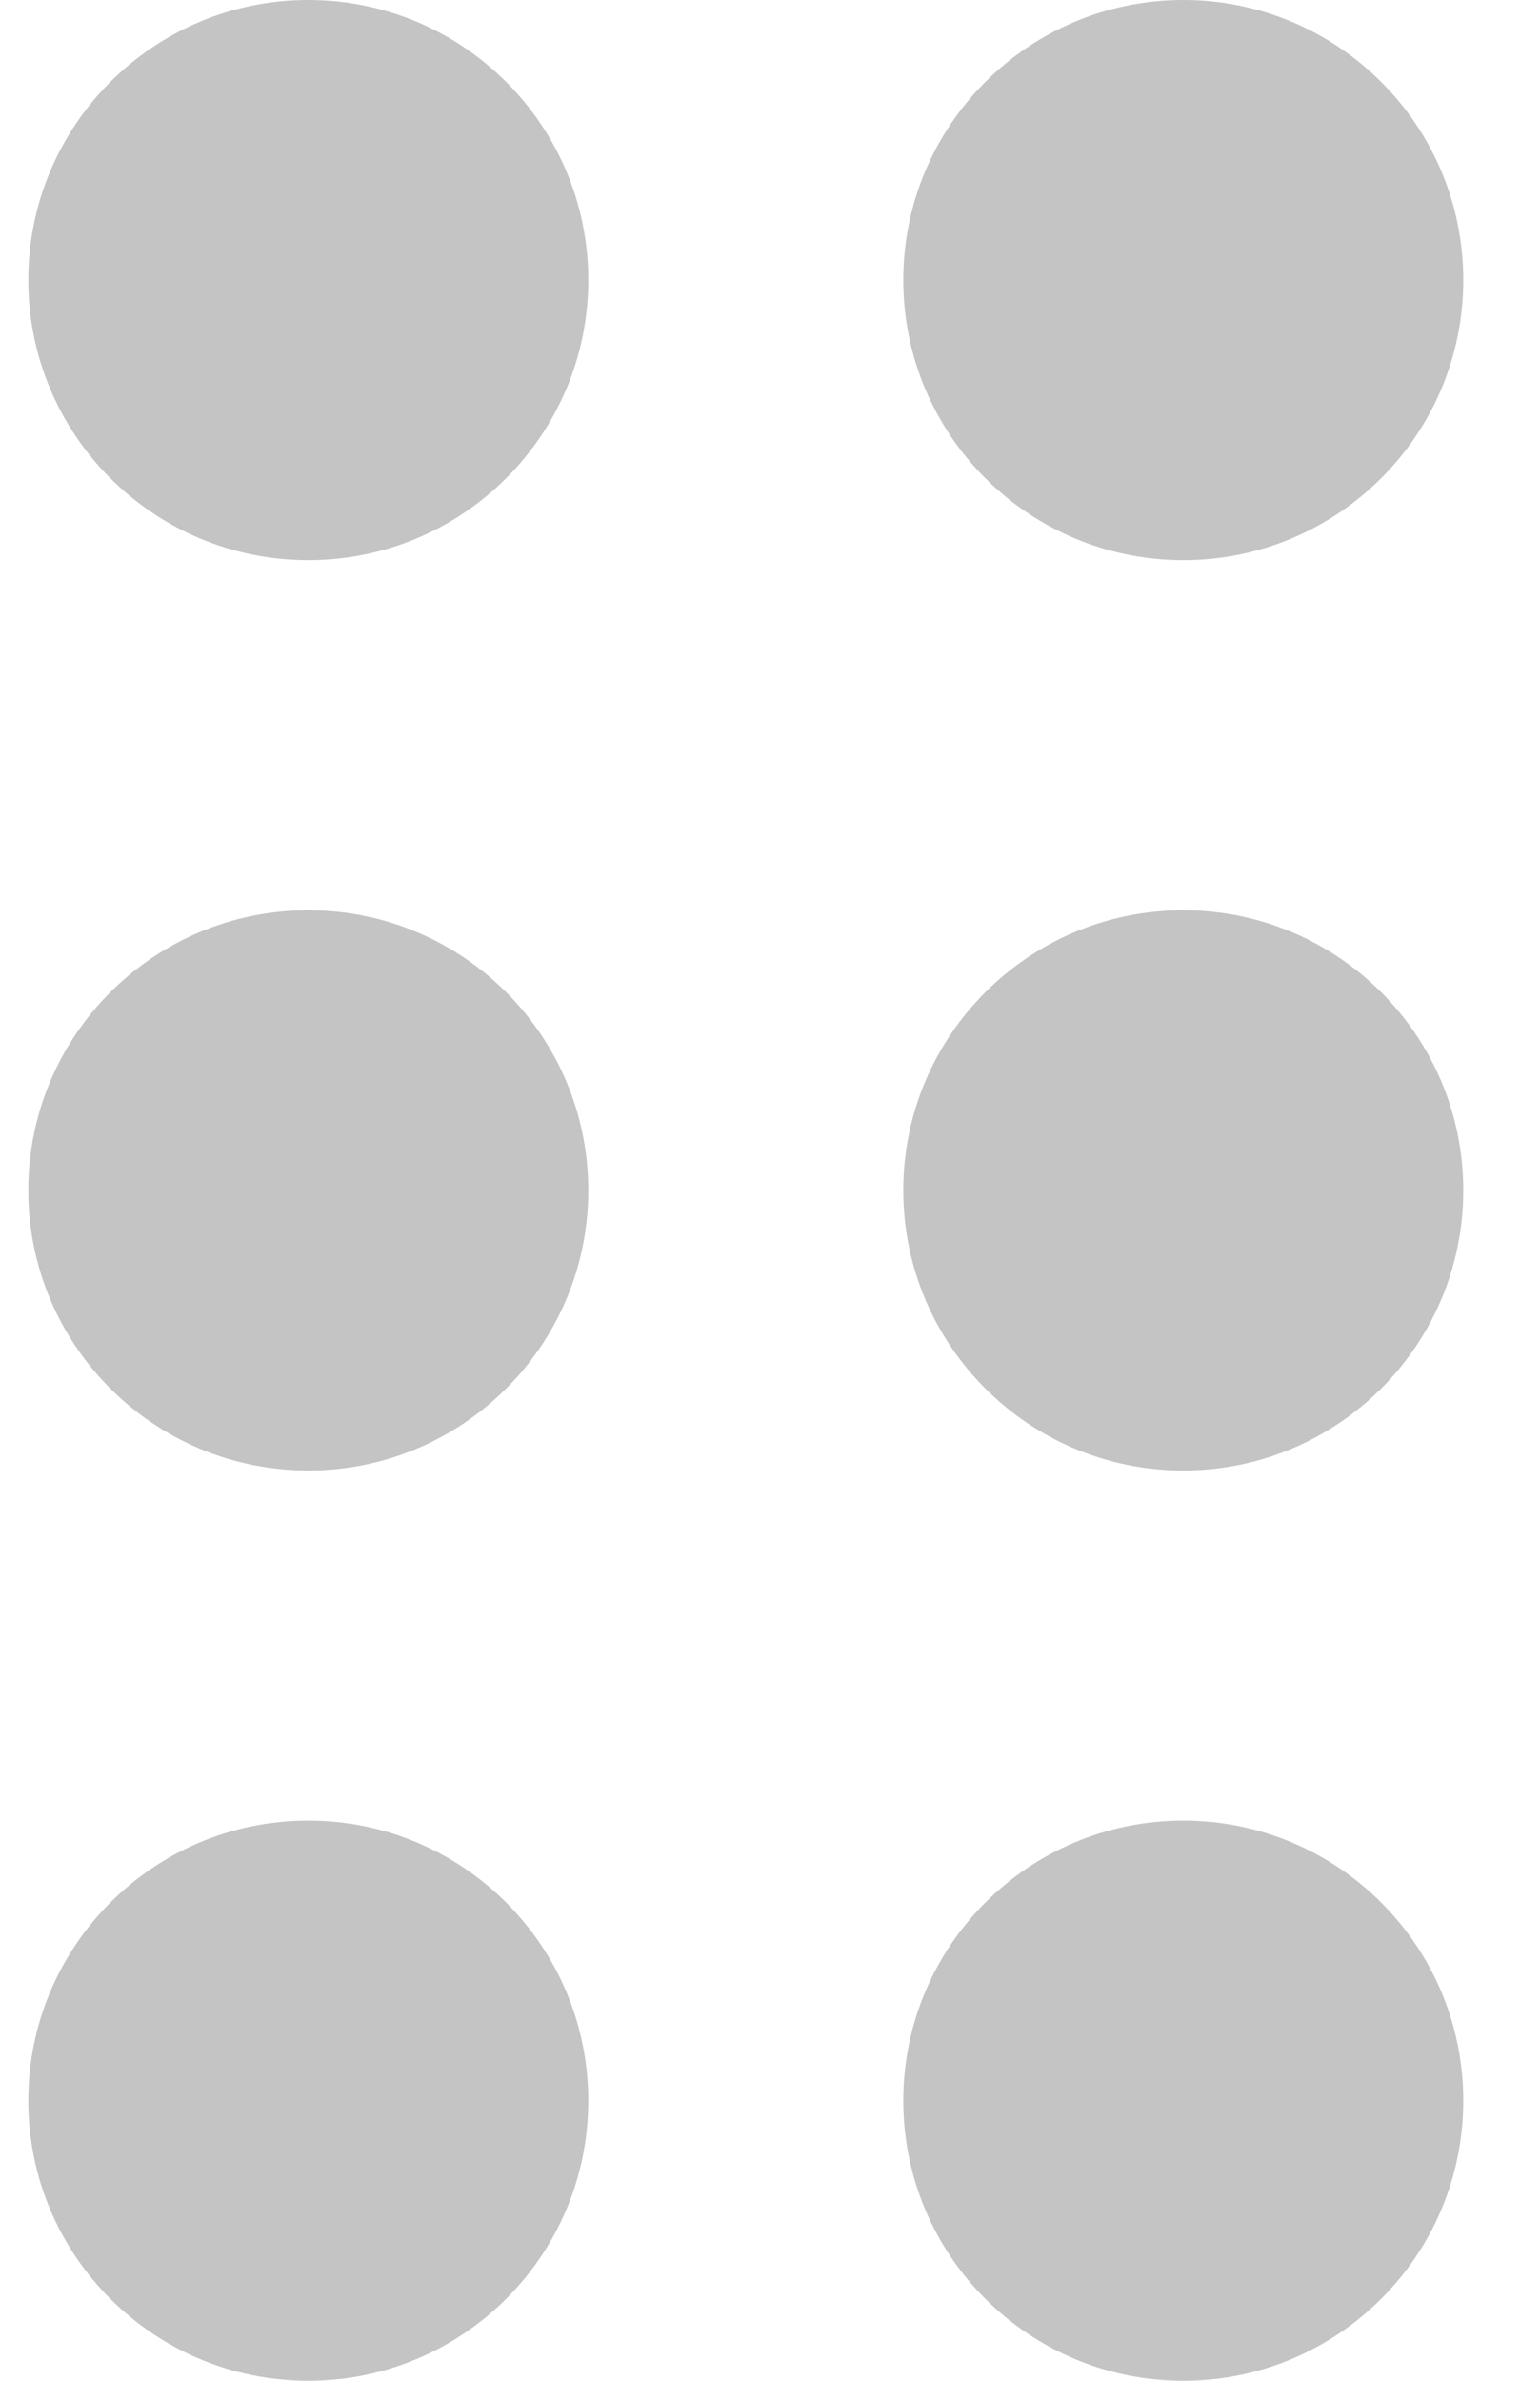 <svg width="11" height="17" viewBox="0 0 11 17" fill="none" xmlns="http://www.w3.org/2000/svg">
<path d="M0.202 2C0.202 0.895 1.097 0 2.202 0C3.306 0 4.202 0.895 4.202 2C4.202 3.105 3.306 4 2.202 4C1.097 4 0.202 3.105 0.202 2Z" fill="#C4C4C4"/>
<path d="M0.202 8.5C0.202 7.395 1.097 6.5 2.202 6.5C3.306 6.5 4.202 7.395 4.202 8.5C4.202 9.605 3.306 10.5 2.202 10.5C1.097 10.5 0.202 9.605 0.202 8.5Z" fill="#C4C4C4"/>
<path d="M0.202 15C0.202 13.895 1.097 13 2.202 13C3.306 13 4.202 13.895 4.202 15C4.202 16.105 3.306 17 2.202 17C1.097 17 0.202 16.105 0.202 15Z" fill="#C4C4C4"/>
<path d="M6.452 2C6.452 0.895 7.347 0 8.452 0C9.556 0 10.452 0.895 10.452 2C10.452 3.105 9.556 4 8.452 4C7.347 4 6.452 3.105 6.452 2Z" fill="#C4C4C4"/>
<path d="M6.452 8.5C6.452 7.395 7.347 6.5 8.452 6.5C9.556 6.5 10.452 7.395 10.452 8.5C10.452 9.605 9.556 10.5 8.452 10.5C7.347 10.5 6.452 9.605 6.452 8.5Z" fill="#C4C4C4"/>
<path d="M6.452 15C6.452 13.895 7.347 13 8.452 13C9.556 13 10.452 13.895 10.452 15C10.452 16.105 9.556 17 8.452 17C7.347 17 6.452 16.105 6.452 15Z" fill="#C4C4C4"/>
</svg>
